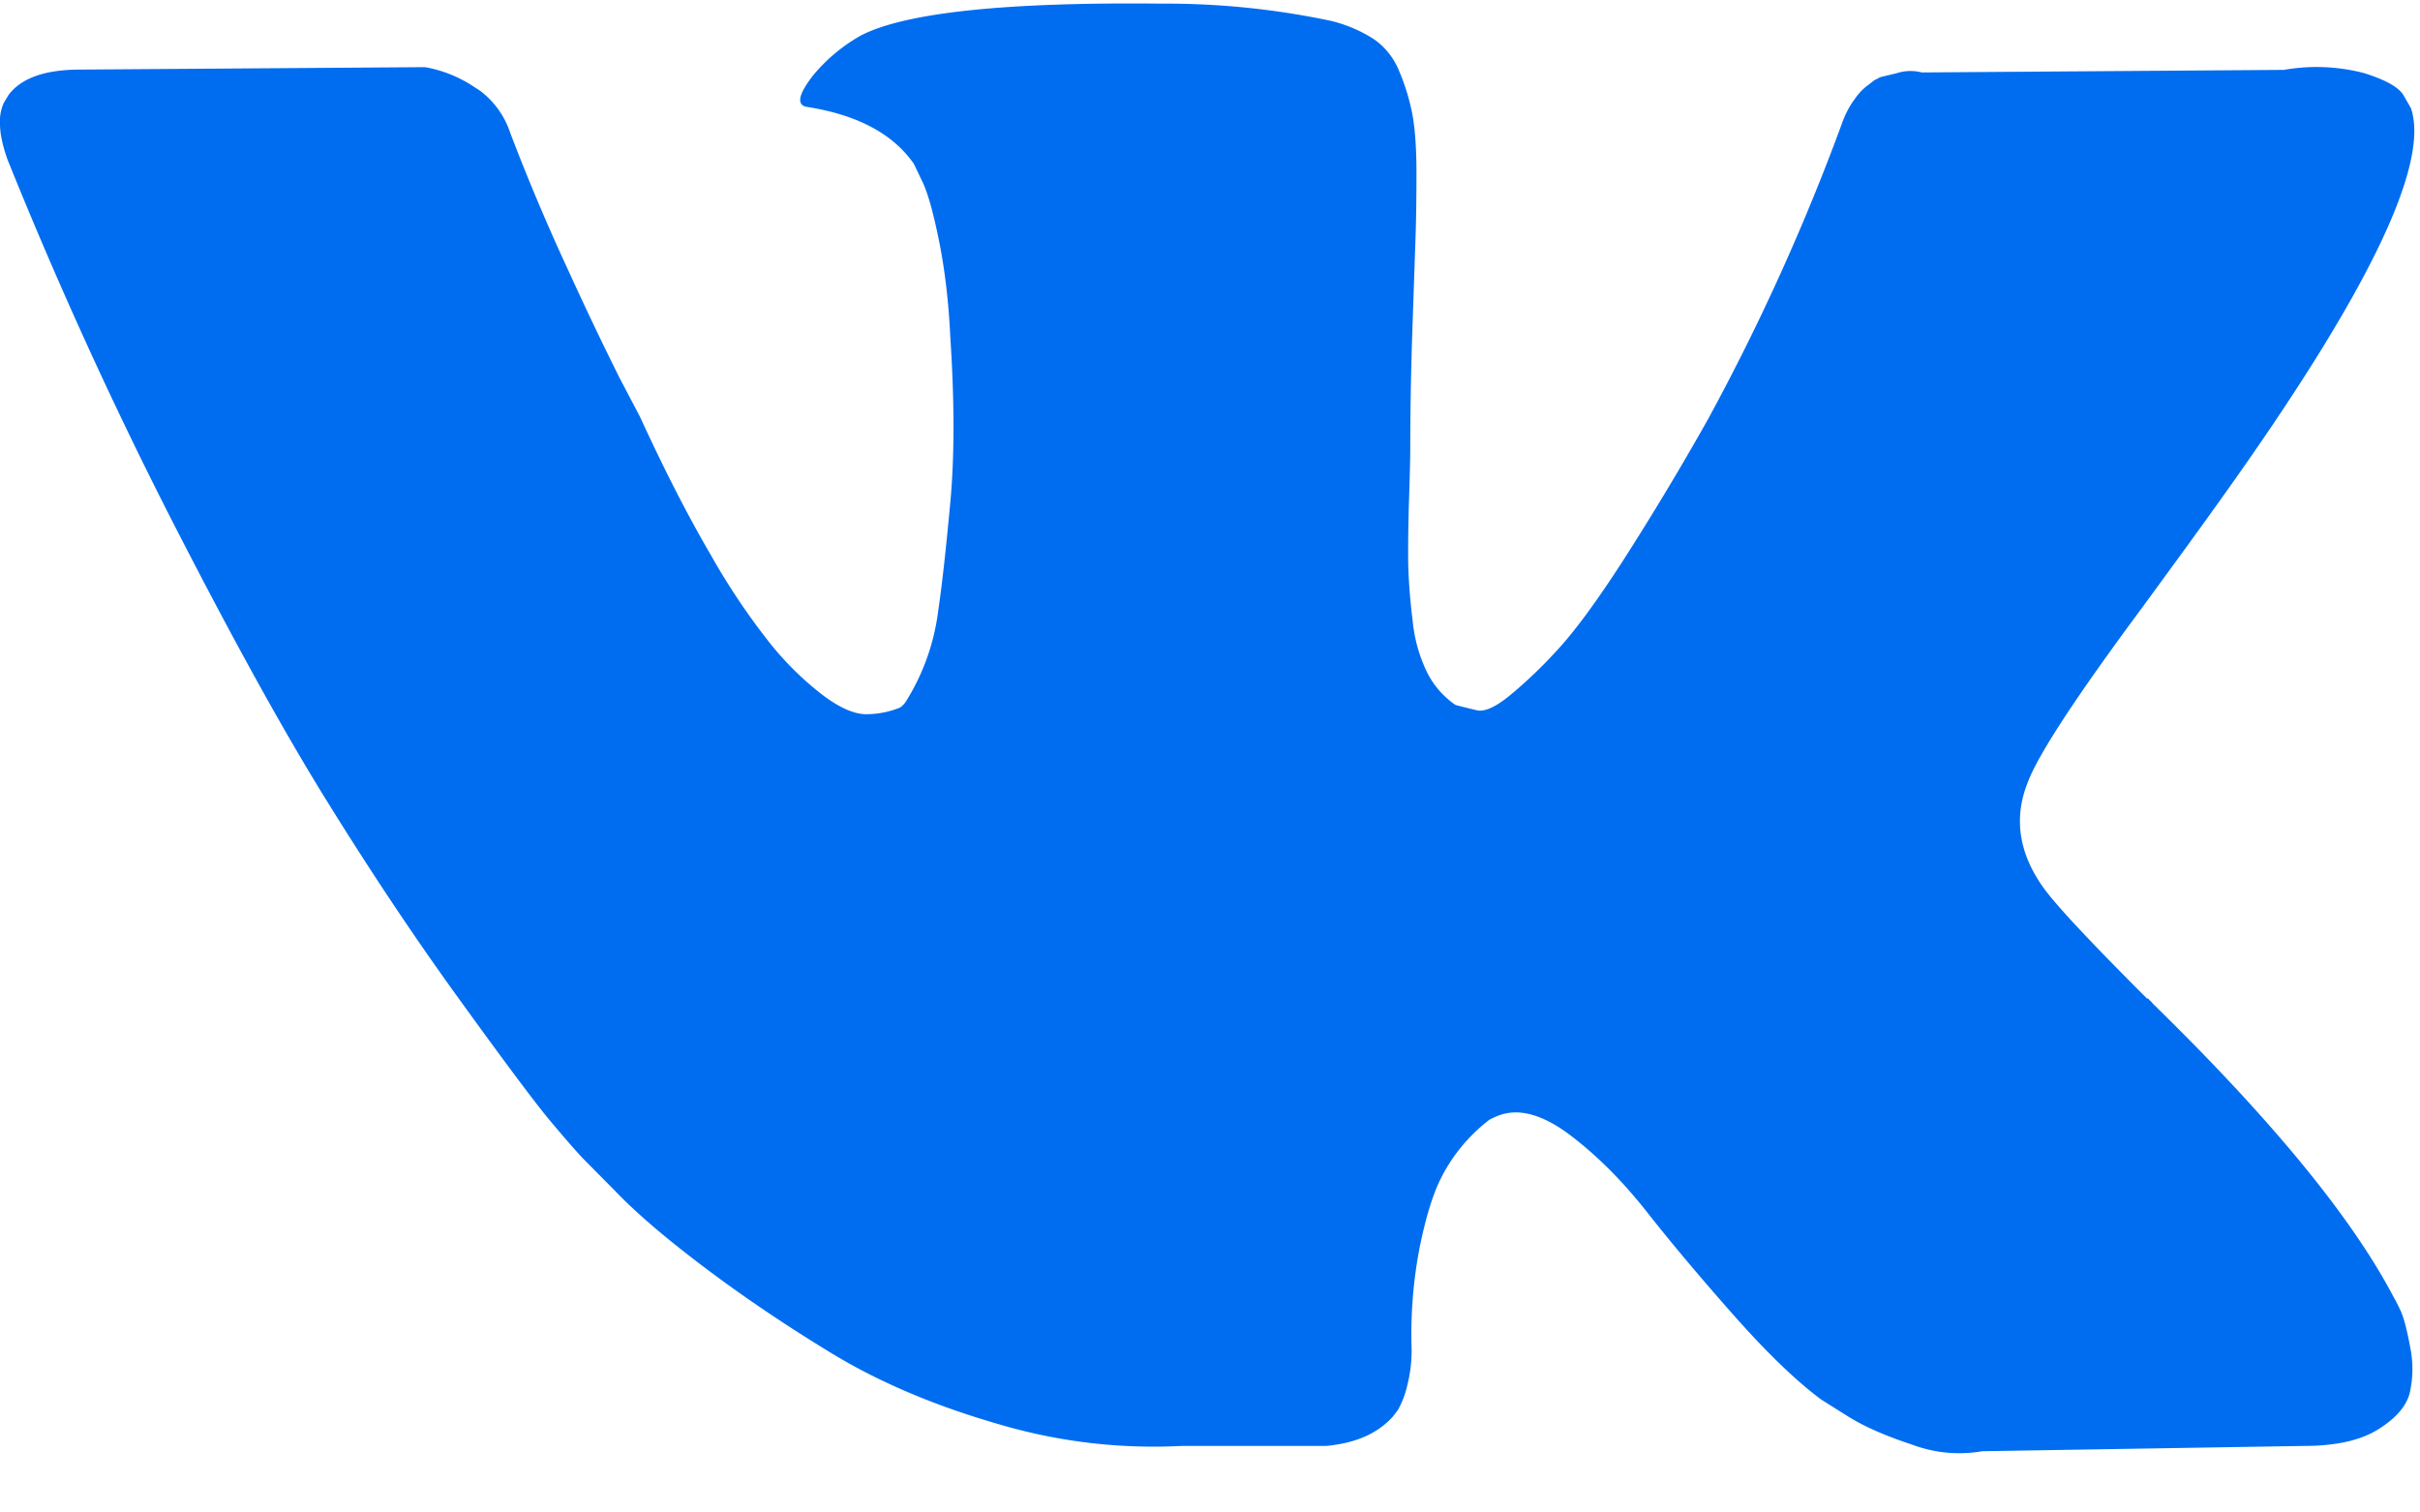 <svg xmlns="http://www.w3.org/2000/svg" width="16" height="10" viewBox="0 0 16 10">
    <path fill="#006DF0" fill-rule="evenodd" d="M15.878 8.68a1.173 1.173 0 0 0-.055-.109c-.276-.525-.806-1.17-1.587-1.933l-.016-.018-.009-.008-.008-.01h-.008c-.355-.355-.58-.594-.673-.717-.173-.233-.211-.47-.117-.708.066-.181.316-.563.748-1.146.227-.31.407-.557.54-.744.959-1.341 1.374-2.199 1.247-2.572l-.05-.087c-.033-.053-.119-.1-.257-.144A1.245 1.245 0 0 0 15.1.462l-2.394.017a.296.296 0 0 0-.166.005l-.108.026-.042.022-.033.026a.378.378 0 0 0-.091.092.61.61 0 0 0-.083.153 14.63 14.63 0 0 1-.89 1.968 18.8 18.8 0 0 1-.565.94c-.172.266-.316.462-.432.587a3.075 3.075 0 0 1-.316.302c-.094.076-.166.108-.216.096a5.835 5.835 0 0 1-.141-.035.572.572 0 0 1-.187-.214.997.997 0 0 1-.096-.342 3.955 3.955 0 0 1-.029-.354c-.002-.1-.001-.24.004-.42.006-.18.009-.303.009-.367 0-.222.004-.463.012-.722l.021-.617c.006-.151.008-.312.008-.481 0-.17-.01-.302-.029-.398a1.413 1.413 0 0 0-.087-.28.466.466 0 0 0-.17-.21A.934.934 0 0 0 8.8.138 5.263 5.263 0 0 0 7.68.024C6.65.013 5.987.083 5.693.234a1.13 1.13 0 0 0-.316.263c-.1.128-.113.198-.041.21.332.052.567.177.706.376l.05.105c.039.075.077.21.116.402.039.193.064.405.075.639.028.425.028.79 0 1.093-.028.303-.054.54-.079.709a1.476 1.476 0 0 1-.212.603.147.147 0 0 1-.041.044.595.595 0 0 1-.225.044c-.077 0-.172-.041-.282-.123a2.037 2.037 0 0 1-.345-.336 4.507 4.507 0 0 1-.403-.6c-.15-.256-.305-.56-.466-.91L4.097 2.5a22.294 22.294 0 0 1-.34-.713A14.123 14.123 0 0 1 3.374.88a.575.575 0 0 0-.2-.28l-.04-.026A.848.848 0 0 0 2.81.444L.531.46c-.233 0-.39.056-.474.167L.025.68A.296.296 0 0 0 0 .82c0 .064.017.143.05.236.332.823.694 1.616 1.084 2.38.391.764.73 1.38 1.018 1.845.289.467.582.908.881 1.321.3.415.498.68.595.797.097.116.173.204.228.262l.208.21c.133.14.328.308.586.503.258.195.543.388.856.578.313.189.677.343 1.093.463a3.6 3.6 0 0 0 1.213.145h.956c.194-.018.34-.082.44-.193l.034-.044a.597.597 0 0 0 .062-.162.933.933 0 0 0 .029-.24 3.03 3.03 0 0 1 .054-.678c.041-.201.089-.353.141-.455a1.117 1.117 0 0 1 .32-.385.529.529 0 0 1 .067-.03c.133-.047.29-.002.47.135s.348.307.506.508c.158.201.348.427.57.678.221.25.415.437.581.56l.167.105c.11.07.255.134.432.192a.887.887 0 0 0 .465.044l2.128-.035c.21 0 .374-.037.49-.11.116-.072.186-.153.208-.24a.712.712 0 0 0 .004-.298c-.02-.11-.04-.188-.058-.231z"/>
</svg>
